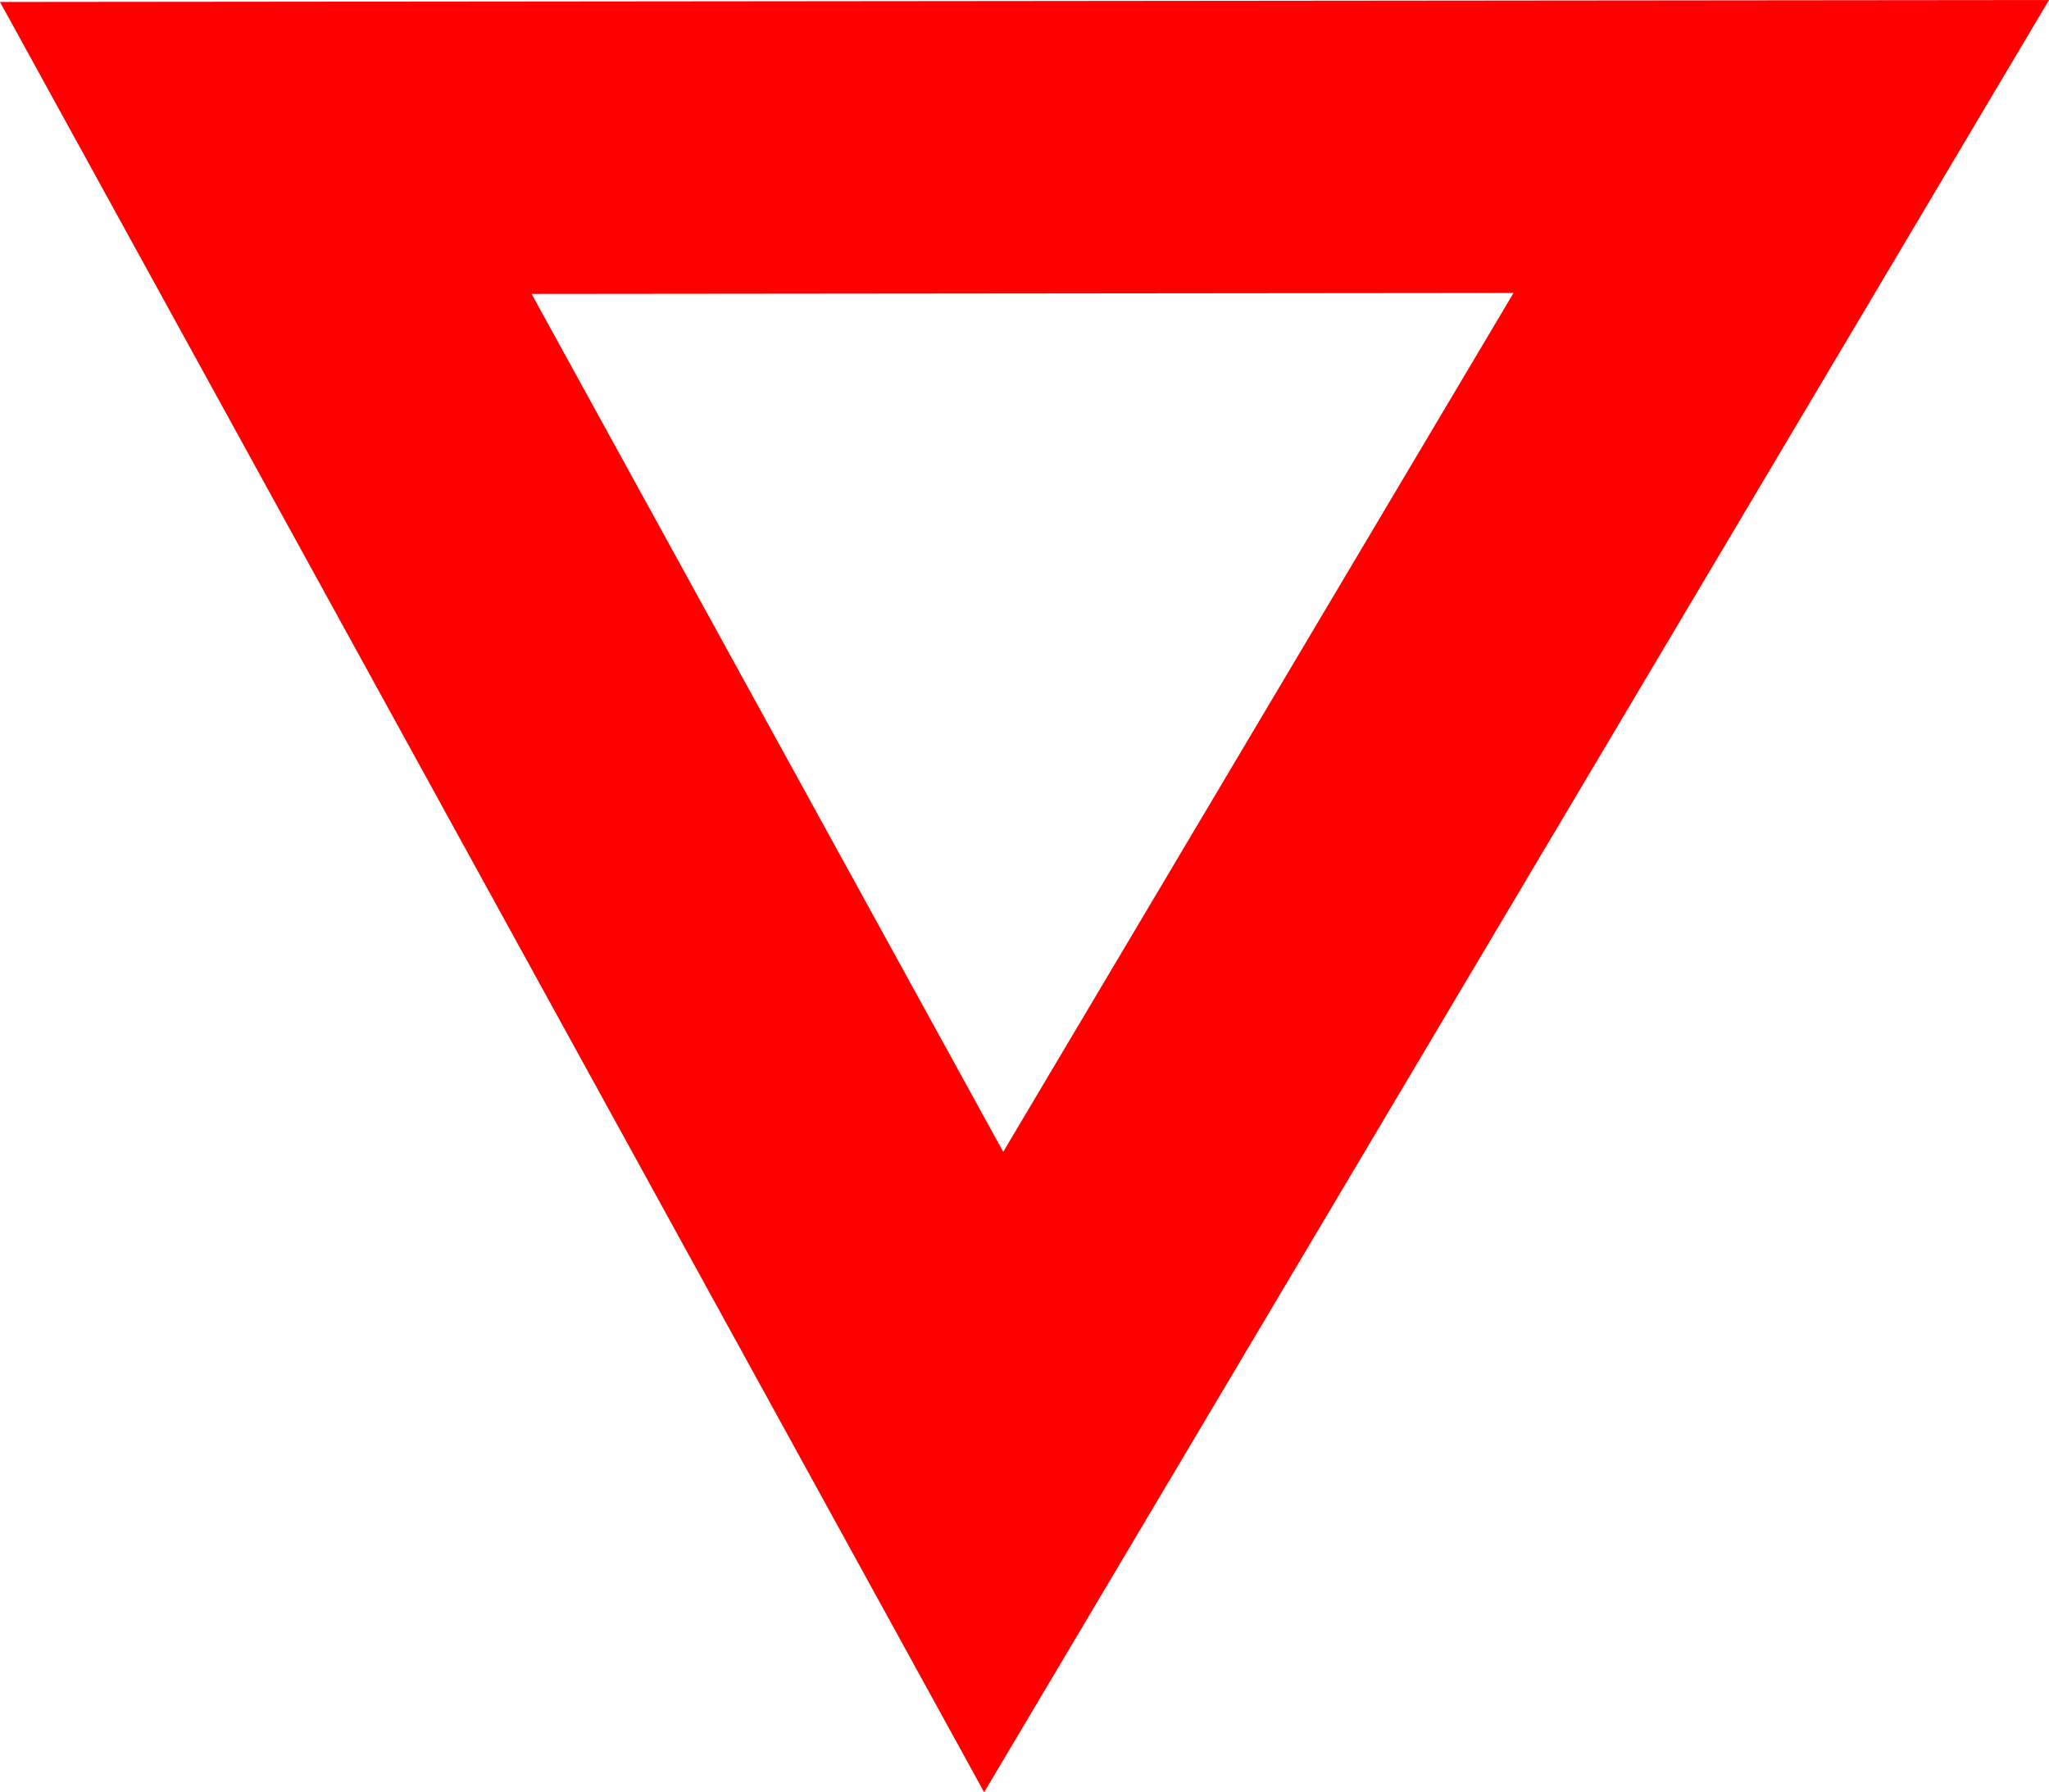 <?xml version="1.0" encoding="UTF-8" standalone="no"?>
<svg
   xmlns:dc="http://purl.org/dc/elements/1.1/"
   xmlns:cc="http://creativecommons.org/ns#"
   xmlns:rdf="http://www.w3.org/1999/02/22-rdf-syntax-ns#"
   xmlns:svg="http://www.w3.org/2000/svg"
   xmlns="http://www.w3.org/2000/svg"
   xmlns:sodipodi="http://sodipodi.sourceforge.net/DTD/sodipodi-0.dtd"
   xmlns:inkscape="http://www.inkscape.org/namespaces/inkscape"
   version="1.1"
   width="791.489"
   height="692.486"
   id="svg29062"
   viewBox="0 0 791.489 692.486"
   sodipodi:docname="R-2.svg"
   inkscape:version="1.0.2 (e86c870879, 2021-01-15)">
  <defs
     id="defs29066" />
  <sodipodi:namedview
     pagecolor="#ffffff"
     bordercolor="#666666"
     borderopacity="1"
     objecttolerance="10"
     gridtolerance="10"
     guidetolerance="10"
     inkscape:pageopacity="0"
     inkscape:pageshadow="2"
     inkscape:window-width="1920"
     inkscape:window-height="1016"
     id="namedview29064"
     showgrid="false"
     inkscape:zoom="0.049253423"
     inkscape:cx="1035.8262"
     inkscape:cy="5786.4262"
     inkscape:window-x="0"
     inkscape:window-y="27"
     inkscape:window-maximized="1"
     inkscape:current-layer="svg29062"
     inkscape:document-rotation="0" />
  <path
     d="M 205.347,113.566 584.645,113.197 387.523,445.052 Z M 791.489,0 0,0.765 380.155,692.486 Z"
     style="fill:#ff0000;fill-rule:evenodd;stroke-width:65.958"
     id="path27230" />
</svg>
